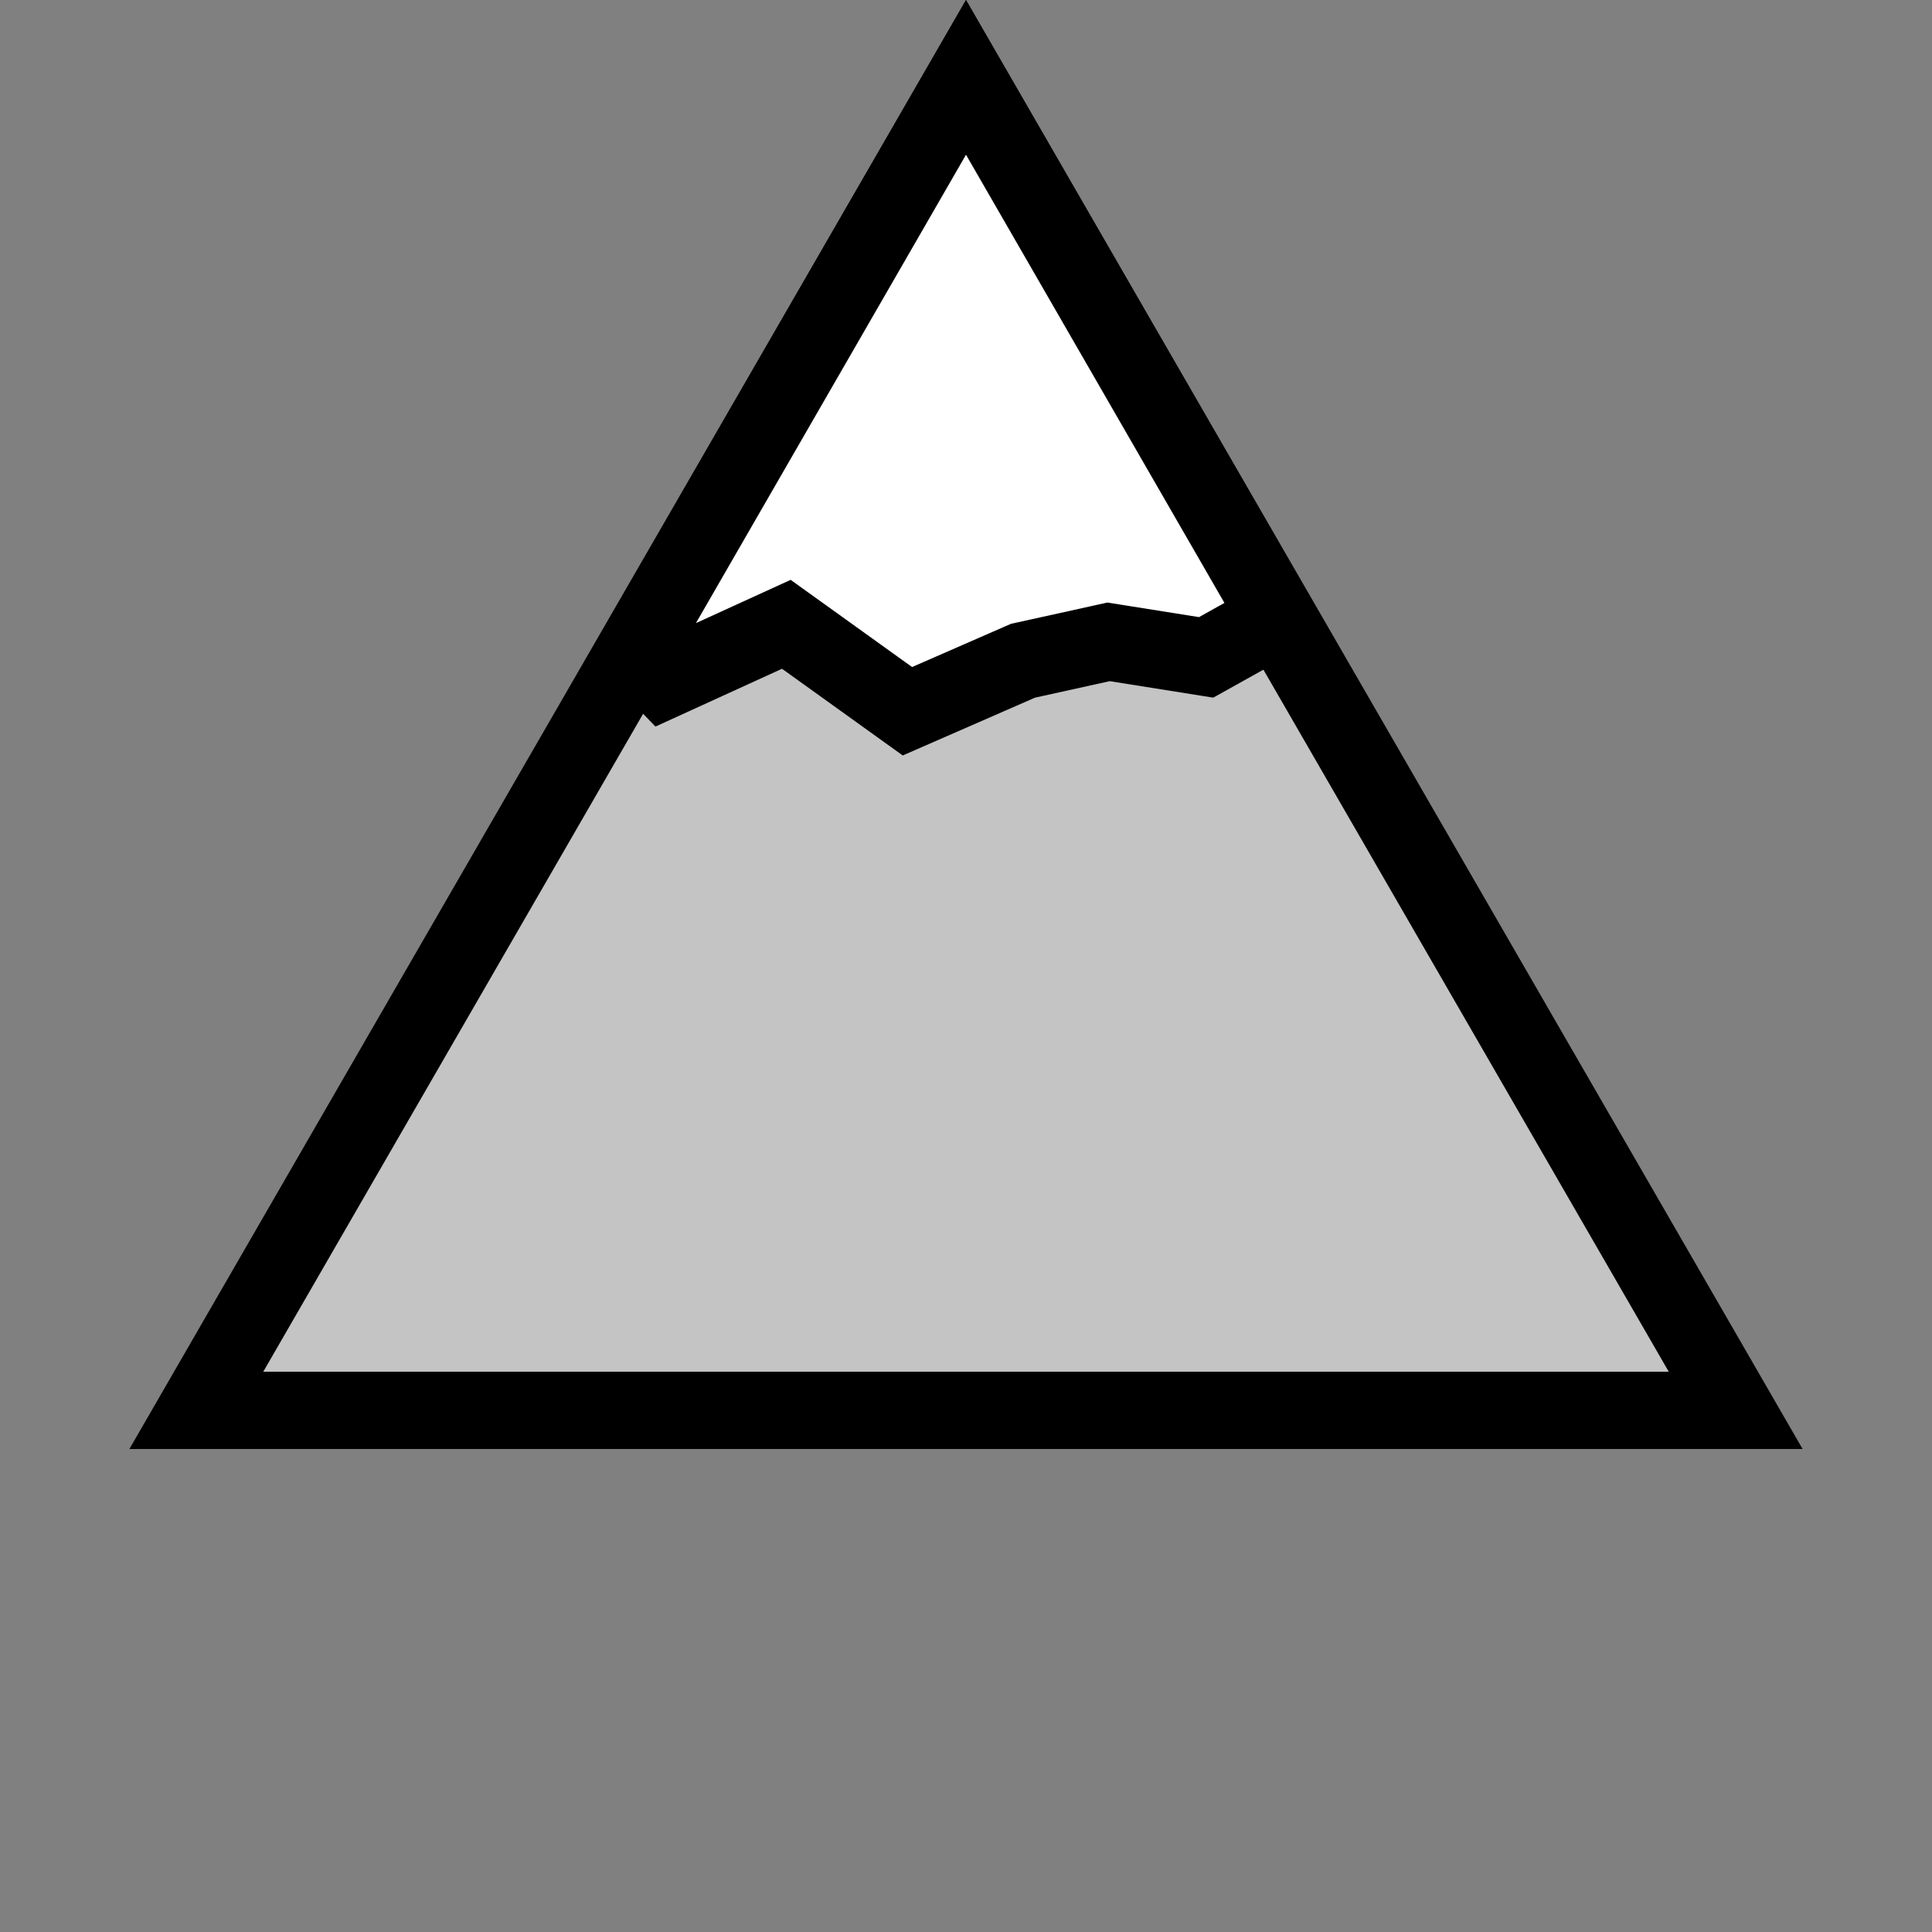 <svg width="50" height="50" viewBox="0 0 50 50" fill="none" xmlns="http://www.w3.org/2000/svg">
<rect x="0" y="0" width="50" height="50" fill="#808080" stroke="none"/>
<path d="M5.081 36.5L25 2L44.919 36.5H5.081Z" fill="#C4C4C4" stroke="black" stroke-width="2"/>
<path d="M25 2.002L33.2 16.224L32.584 16.32L32.407 16.347L32.251 16.435L31.214 17.013L28.878 16.641L28.69 16.611L28.505 16.652L26.57 17.079L26.475 17.1L26.385 17.139L23.484 18.407L20.821 16.495L20.35 16.157L19.823 16.398L17.191 17.6L16.449 16.833L25 2.002Z" fill="white" stroke="black" stroke-width="2"/>
</svg>

